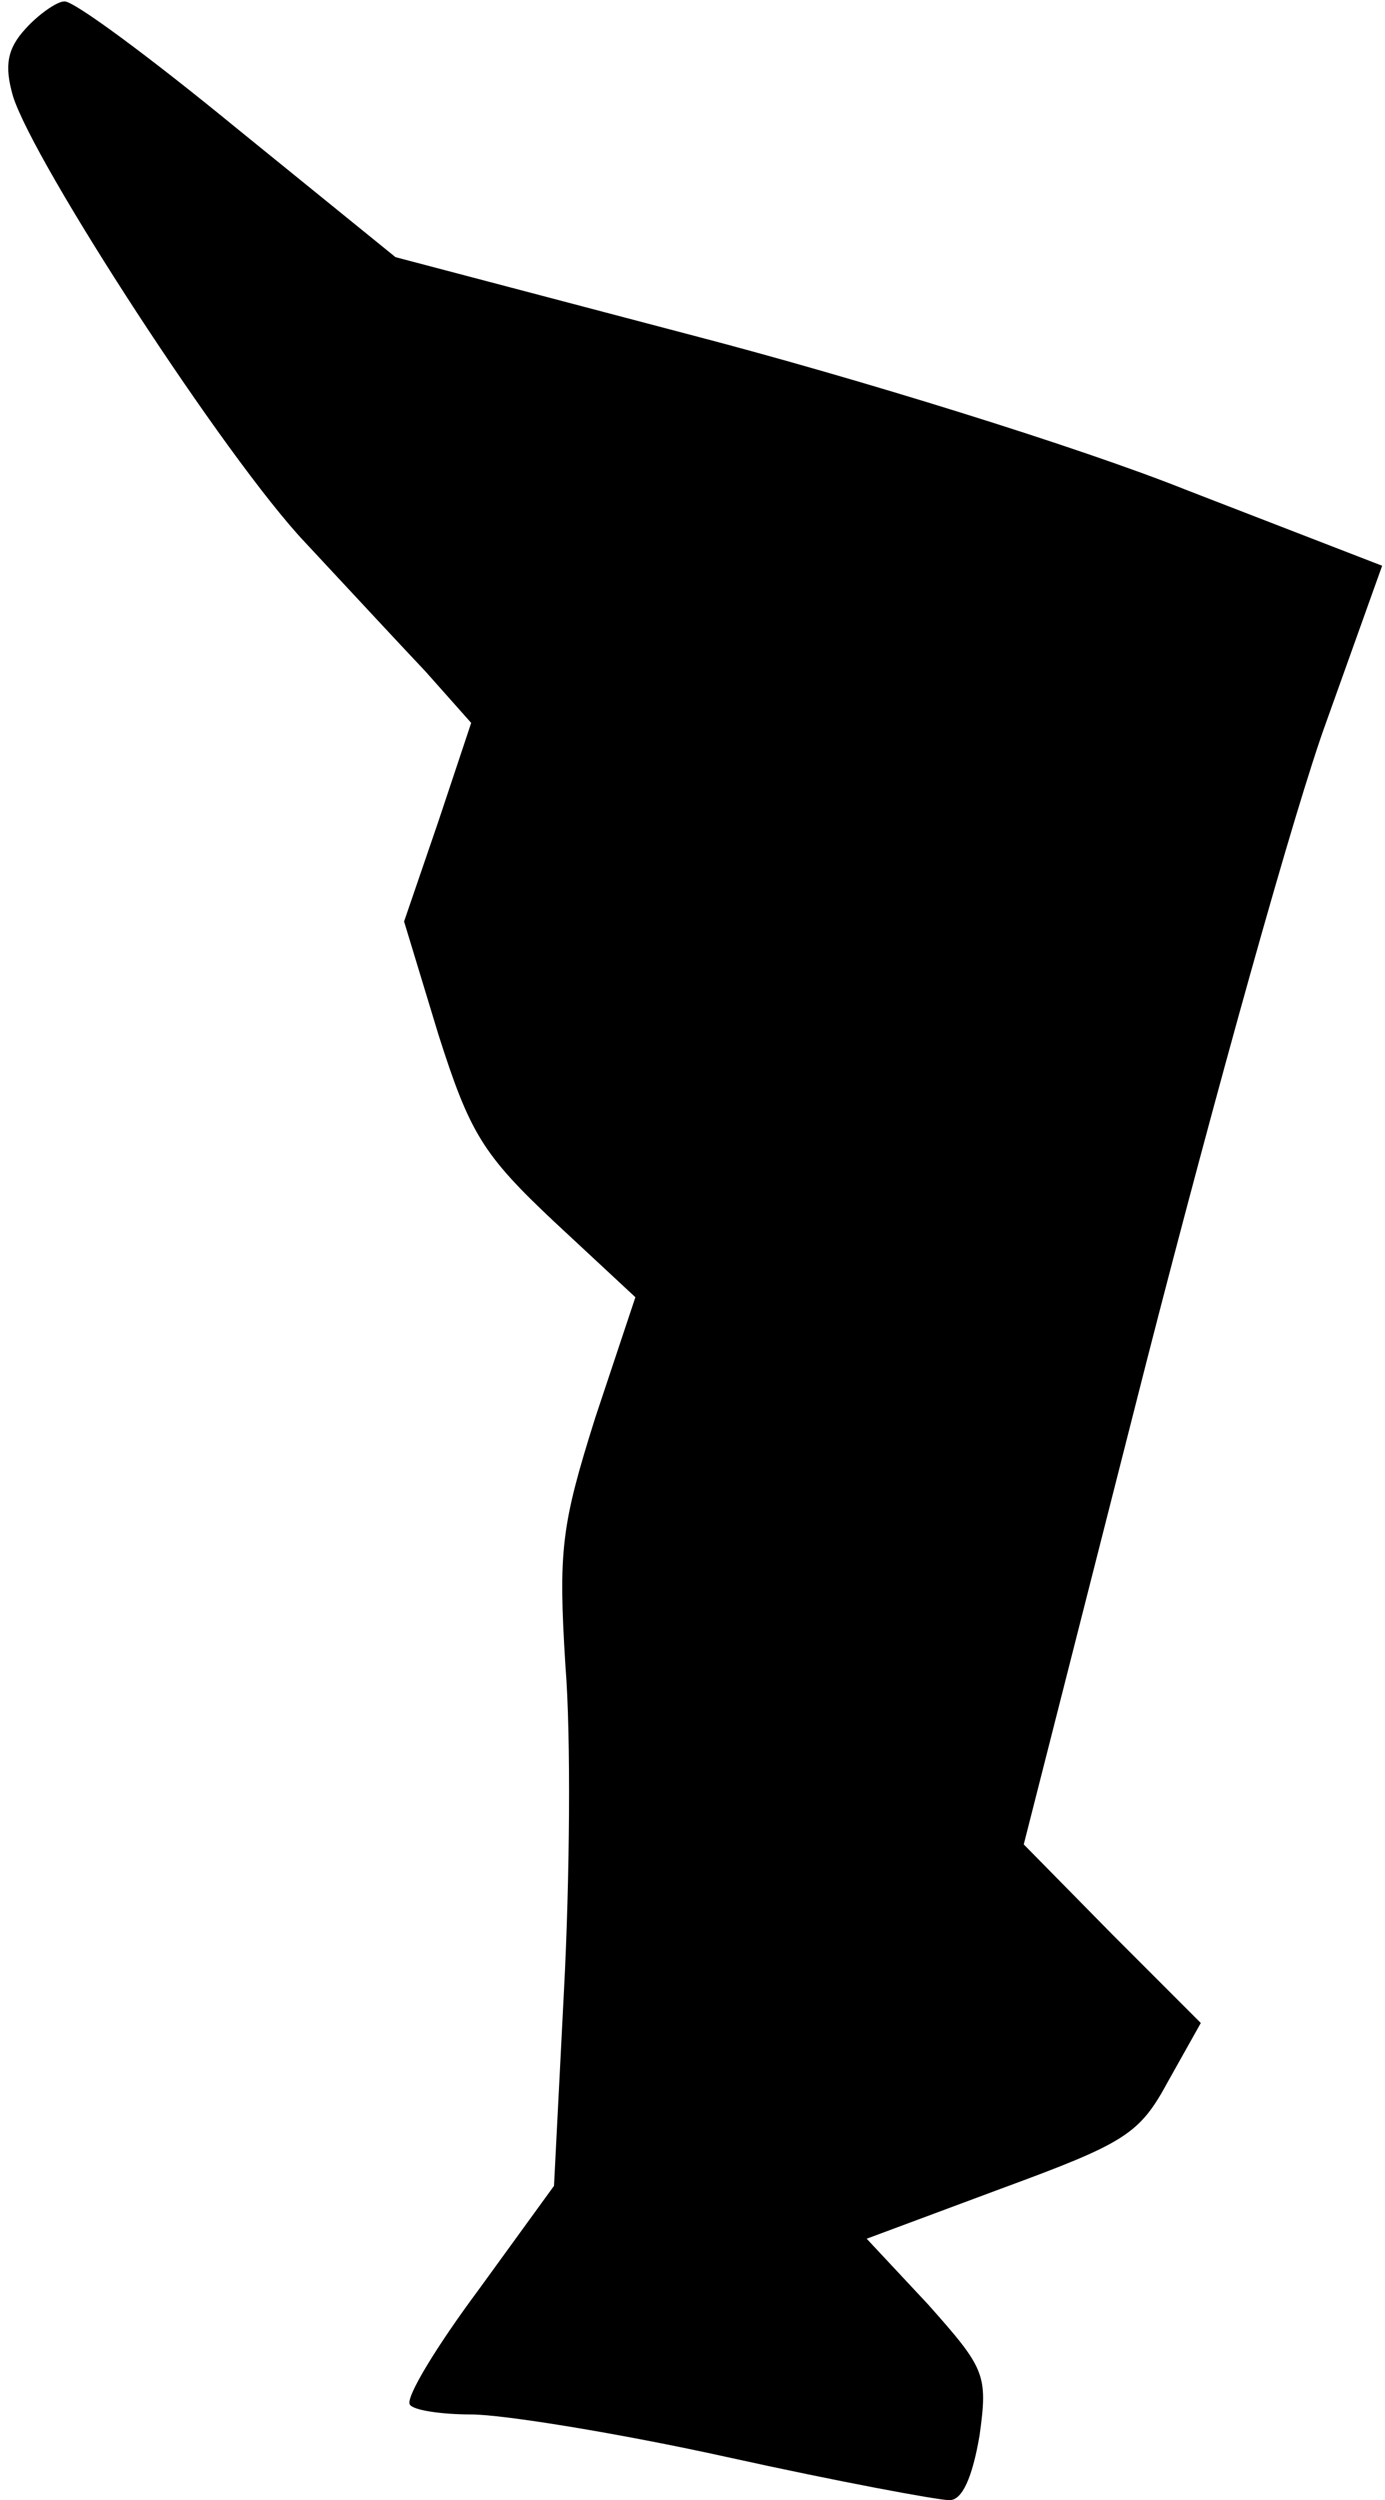 <?xml version="1.0" standalone="no"?>
<!DOCTYPE svg PUBLIC "-//W3C//DTD SVG 20010904//EN"
 "http://www.w3.org/TR/2001/REC-SVG-20010904/DTD/svg10.dtd">
<svg version="1.0" xmlns="http://www.w3.org/2000/svg"
 width="97pt" height="175pt" viewBox="0 0 97 175"
 preserveAspectRatio="xMidYMid meet">
<g transform="translate(0,175) scale(0.1,-0.1)"
fill="#000000" stroke="none">
<path fill="#000000" stroke="none" d="M18 1730 c-13 -14 -15 -26 -9 -47 14
-46 149 -254 205 -313 28 -30 66 -71 84 -90 l32 -36 -23 -69 -24 -70 24 -79
c22 -69 31 -84 81 -131 l57 -53 -28 -84 c-24 -76 -26 -93 -21 -174 4 -49 3
-151 -1 -227 l-7 -137 -53 -73 c-29 -39 -51 -75 -48 -80 2 -4 22 -7 43 -7 22
0 103 -13 180 -30 77 -17 147 -30 155 -30 9 0 16 16 21 45 6 43 4 47 -36 92
l-43 46 94 35 c87 32 97 38 117 75 l23 41 -62 62 -62 63 86 338 c48 187 104
388 126 448 l39 109 -137 53 c-75 30 -230 78 -345 108 l-209 55 -111 90 c-61
50 -115 90 -121 89 -5 0 -18 -9 -27 -19z"/>
</g>
</svg>
